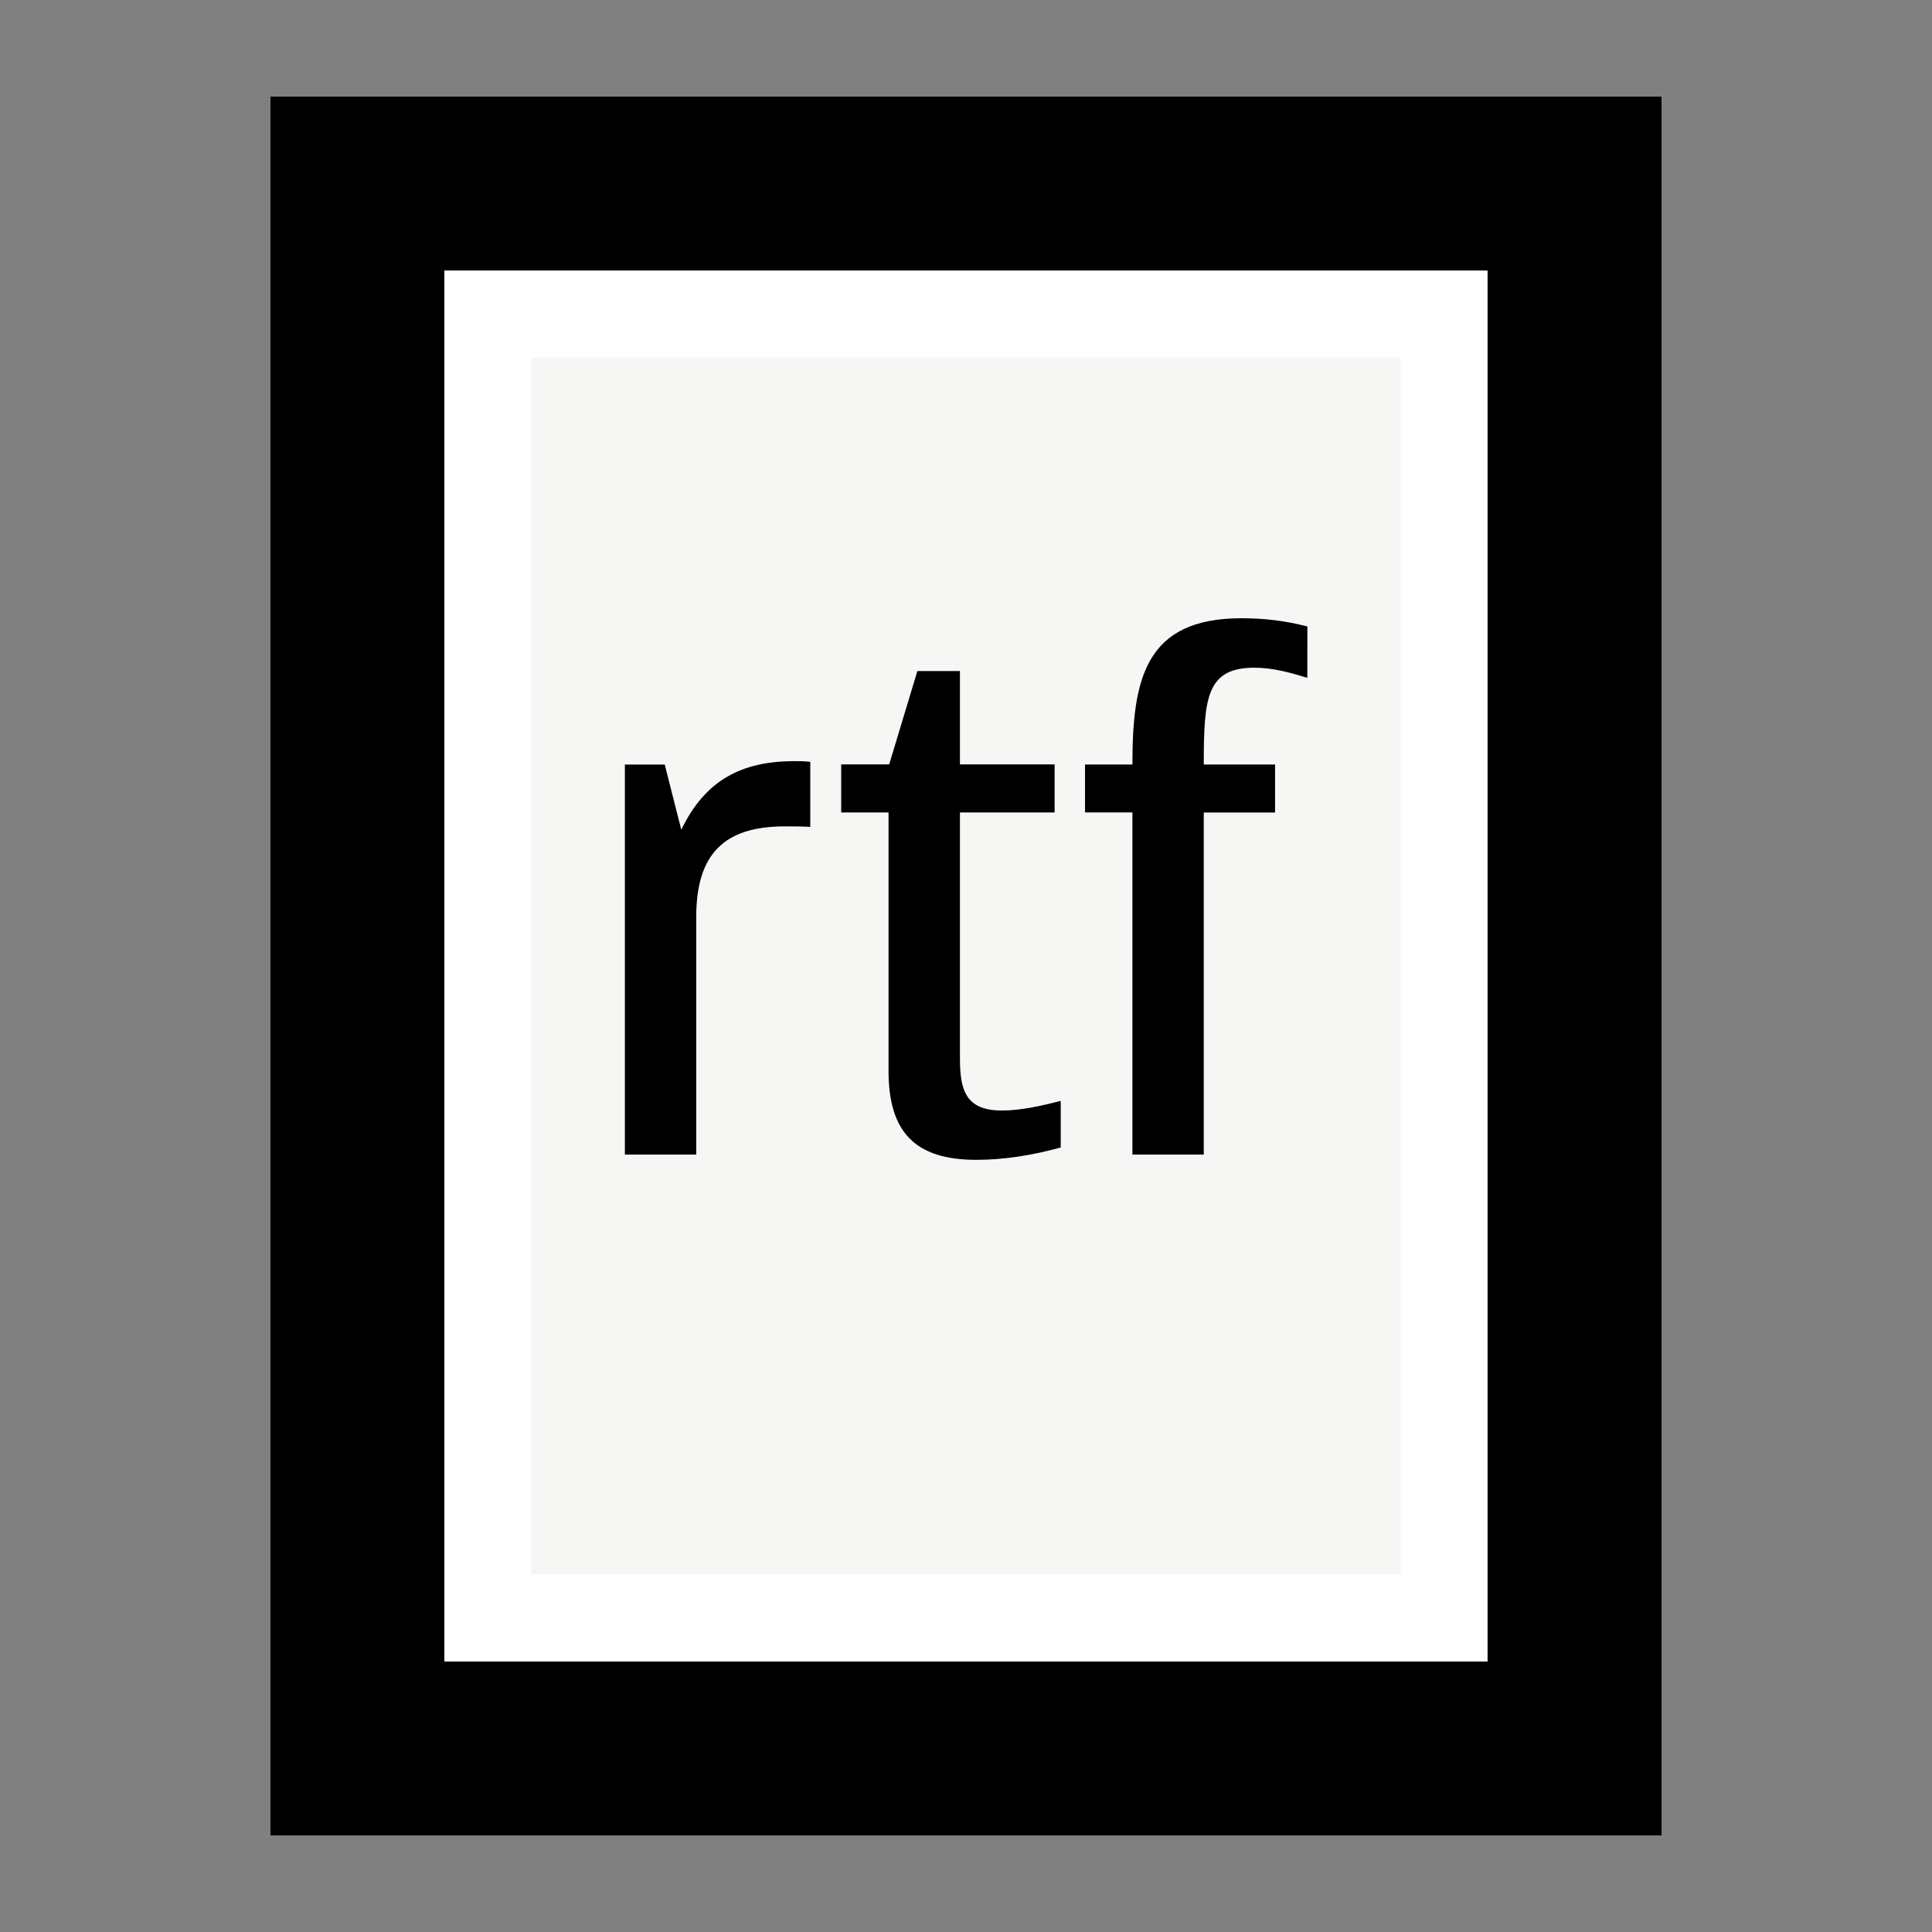 <?xml version="1.0" encoding="UTF-8"?>
<!DOCTYPE svg PUBLIC "-//W3C//DTD SVG 1.1 Tiny//EN" "http://www.w3.org/Graphics/SVG/1.1/DTD/svg11-tiny.dtd">
<svg baseProfile="tiny" height="30" viewBox="0 0 30 30" width="30" xmlns="http://www.w3.org/2000/svg" xmlns:xlink="http://www.w3.org/1999/xlink">
<rect x="0" y="0" width="30" height="30" fill="#808080" stroke="none"/>
<g>
<rect fill="none" height="30" width="30"/>
<rect height="27" width="21.6" x="4.2" y="1.5"/>
<path d="M5.55,2.85c0,2.309,0,21.992,0,24.301c2.216,0,16.686,0,18.9,0c0-2.281,0-24.301,0-24.301S7.688,2.85,5.55,2.85z"/>
<path d="M6.9,4.2c0,0,0,19.332,0,21.6c2.148,0,14.051,0,16.199,0c0-2.241,0-21.6,0-21.6H6.9z" fill="#FFFFFF"/>
<rect fill="#F6F6F5" height="18.9" width="13.5" x="8.25" y="5.55"/>
<path d="M10.579,12.884c0.371-0.77,0.937-1.065,1.758-1.065c0.074,0,0.159,0,0.245,0.011v1.01c-0.14-0.008-0.266-0.008-0.396-0.008 c-0.938,0-1.375,0.425-1.375,1.408v3.688H9.703v-6.056h0.619L10.579,12.884z"/>
<path d="M16.472,17.818c-0.424,0.117-0.872,0.192-1.311,0.192c-0.96,0-1.364-0.438-1.364-1.384v-4.01h-0.735v-0.746h0.745 l0.438-1.45h0.661v1.45h1.47v0.746h-1.47v3.817c0,0.489,0.085,0.811,0.65,0.811c0.309,0,0.617-0.075,0.915-0.149V17.818z"/>
<path d="M20.3,10.526c-0.267-0.084-0.543-0.158-0.82-0.158c-0.746,0-0.788,0.468-0.788,1.503h1.107v0.746h-1.107v5.311h-1.108 v-5.313h-0.736v-0.744h0.736c0-1.334,0.201-2.271,1.695-2.271c0.352,0,0.694,0.041,1.022,0.128L20.3,10.526L20.3,10.526z"/>
</g>
</svg>
